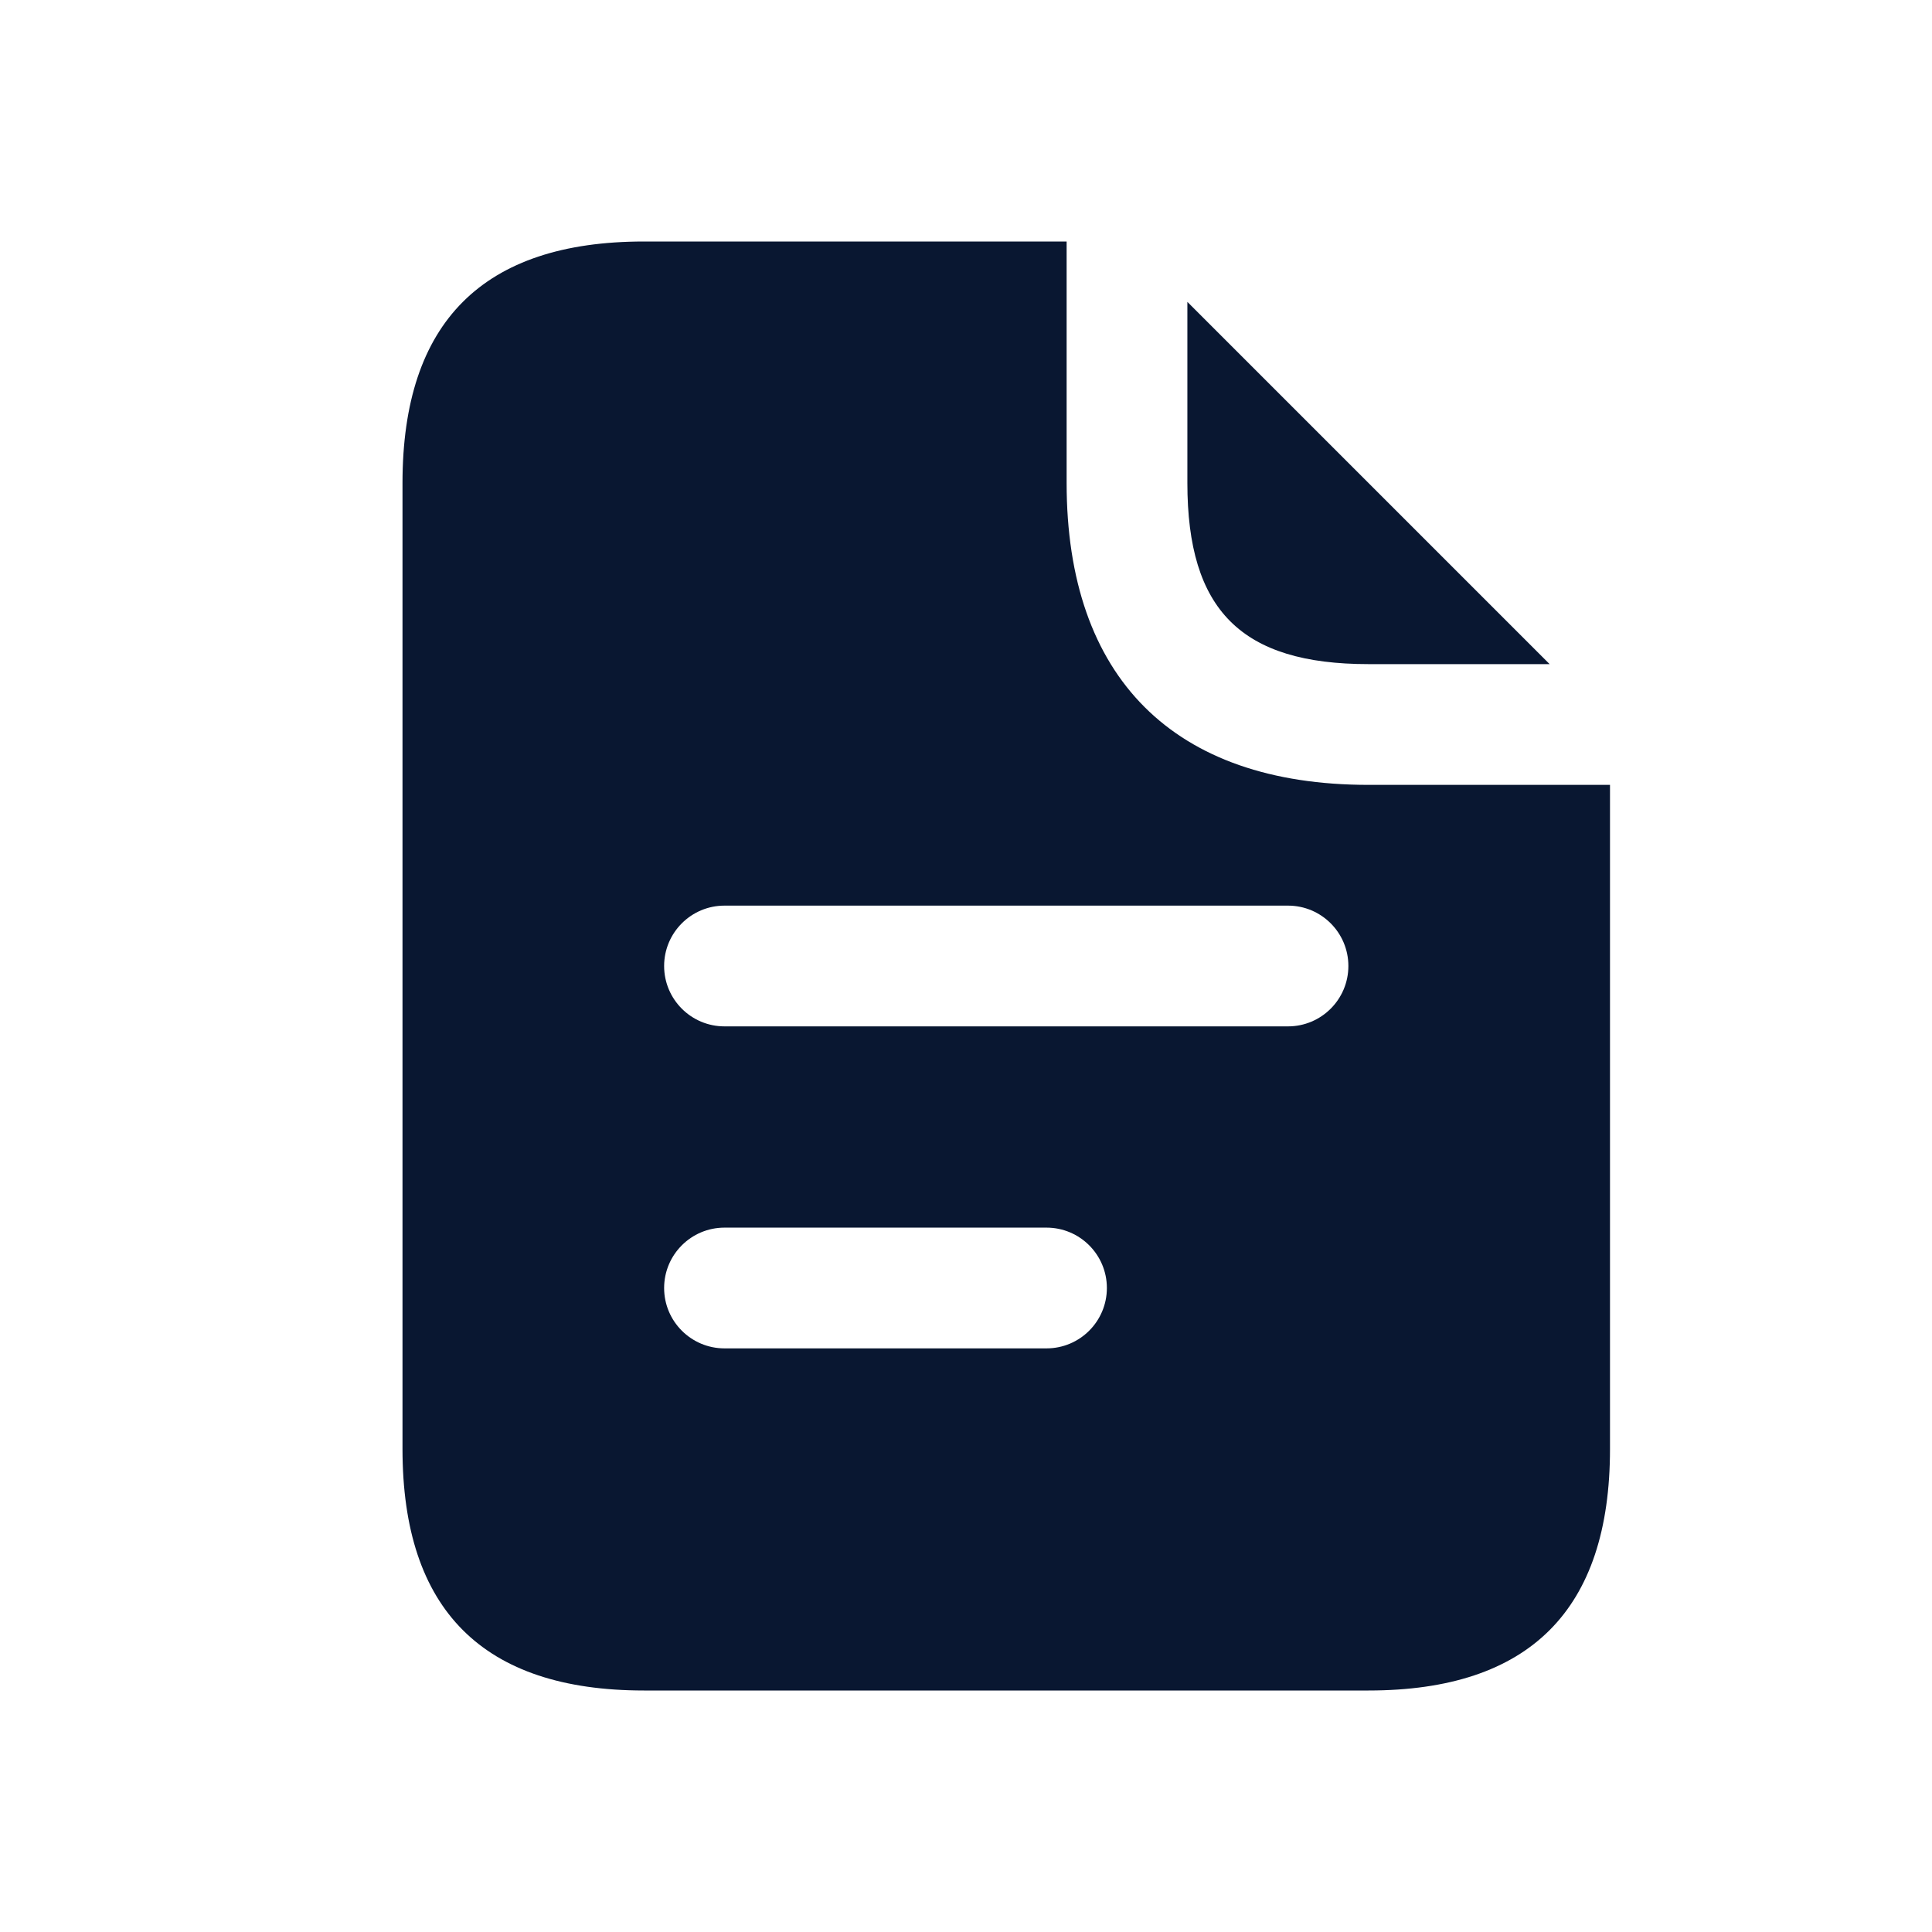 <svg width="24" height="24" viewBox="0 0 24 24" fill="none" xmlns="http://www.w3.org/2000/svg">
<g id="file-text">
<path id="file-text_2" d="M19.25 8.25H17C15.42 8.25 14.75 7.58 14.75 6V3.75L19.25 8.25ZM20 9.75V18C20 20 19 21 17 21H8C6 21 5 20 5 18V6C5 4 6 3 8 3H13.25V6C13.25 8.42 14.58 9.75 17 9.75H20ZM13.75 16C13.75 15.586 13.414 15.25 13 15.25H9C8.586 15.25 8.25 15.586 8.25 16C8.25 16.414 8.586 16.75 9 16.75H13C13.414 16.75 13.75 16.414 13.75 16ZM16.75 12C16.75 11.586 16.414 11.25 16 11.25H9C8.586 11.25 8.25 11.586 8.25 12C8.25 12.414 8.586 12.75 9 12.75H16C16.414 12.75 16.75 12.414 16.75 12Z" fill="#091731"/>
</g>
</svg>
